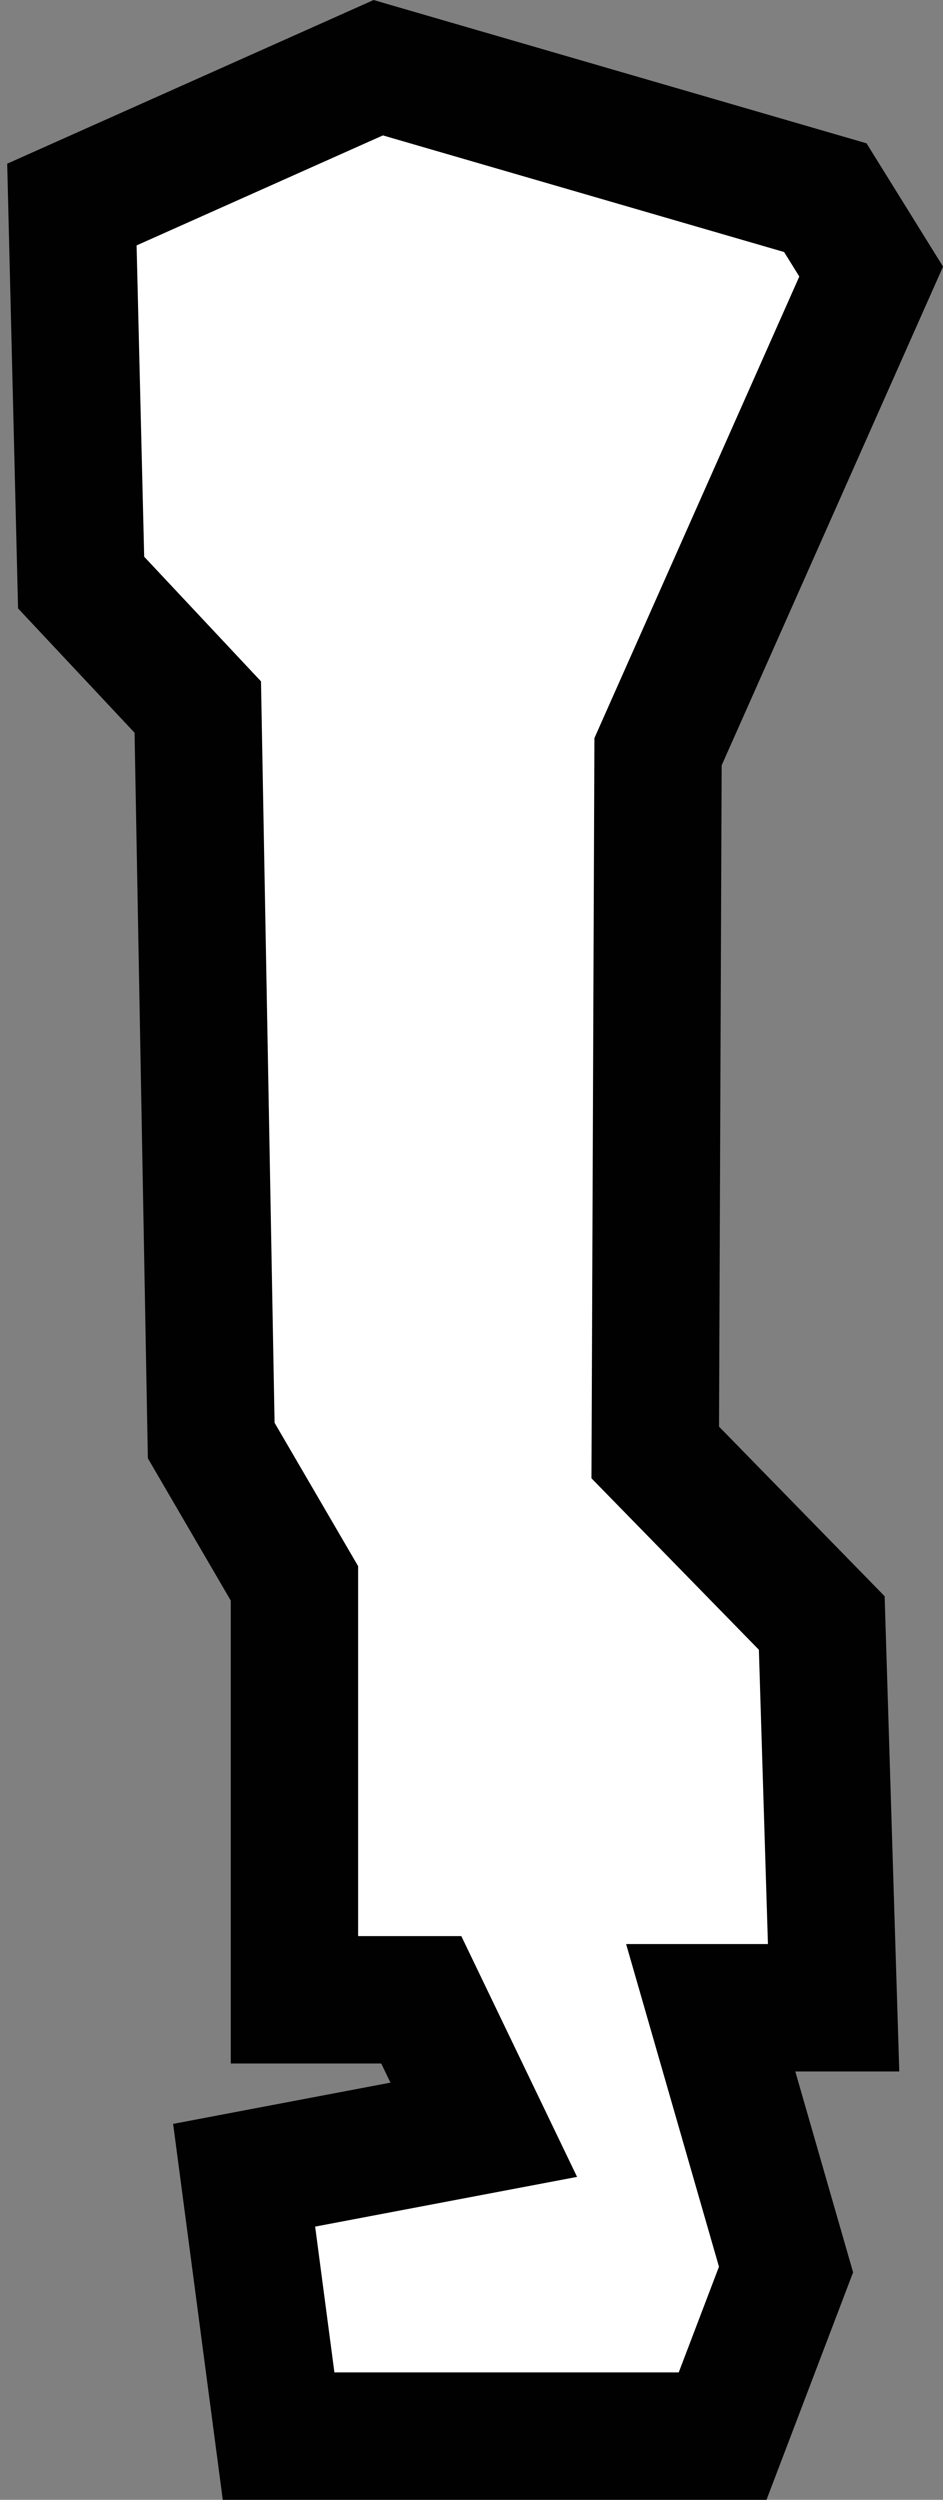 <?xml version="1.0" encoding="UTF-8"?>
<svg id="Layer_2" data-name="Layer 2" xmlns="http://www.w3.org/2000/svg" viewBox="0 0 14.809 39.241">
  <rect x="0" y="0" width="14.809" height="39.241" fill="#808080" stroke="none"/>
  <defs>
    <style>
      .cls-1 {
        fill: #fff;
        stroke: #010101;
        stroke-miterlimit: 10;
        stroke-width: 2px;
      }
    </style>
  </defs>
  <polygon class="cls-1" points="3.106 11.099 1.274 9.145 1.129 3.211 5.94 1.063 12.961 3.103 13.681 4.263 10.334 11.8 10.29 22.8 12.905 25.477 13.091 31.517 11.161 31.517 12.344 35.626 11.348 38.241 4.375 38.241 3.834 34.146 7.597 33.432 6.616 31.392 4.624 31.392 4.624 24.855 3.317 22.613 3.106 11.099"/>
</svg>